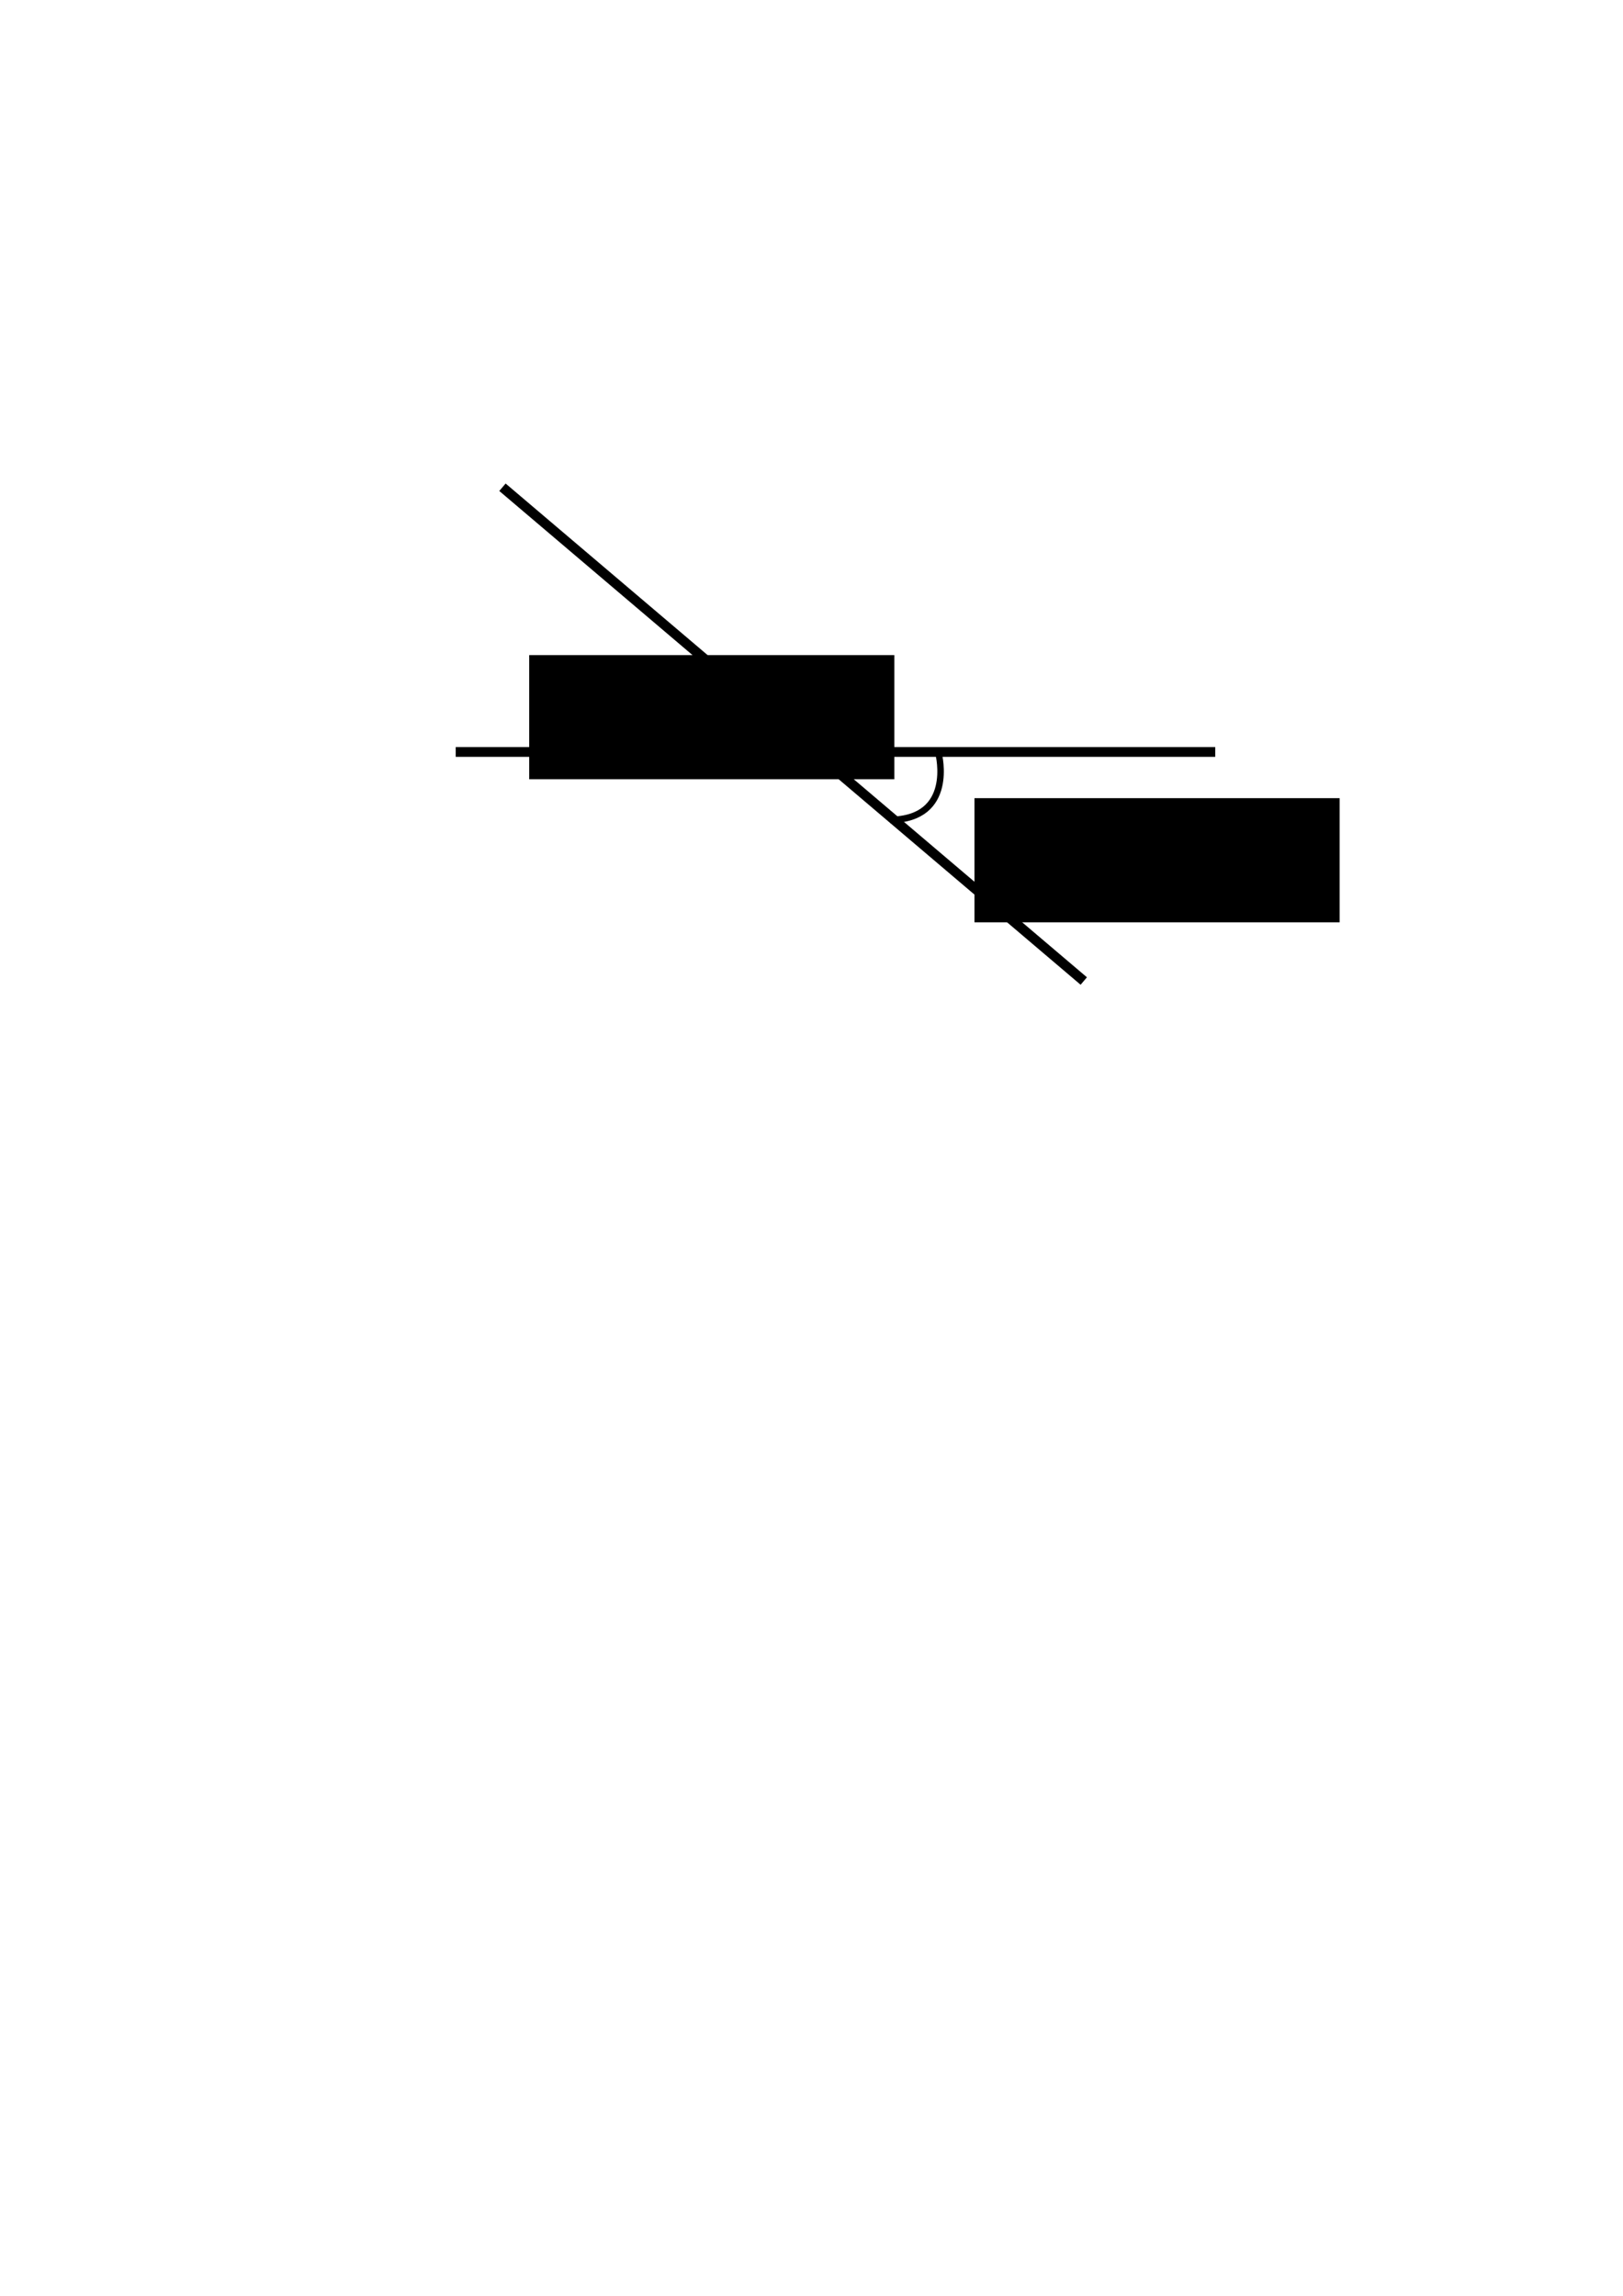 <?xml version="1.0" encoding="UTF-8" standalone="no"?>
<!-- Created with Inkscape (http://www.inkscape.org/) -->

<svg
   xmlns:dc="http://purl.org/dc/elements/1.1/"
   xmlns:cc="http://creativecommons.org/ns#"
   xmlns:rdf="http://www.w3.org/1999/02/22-rdf-syntax-ns#"
   xmlns:svg="http://www.w3.org/2000/svg"
   xmlns="http://www.w3.org/2000/svg"
   xmlns:sodipodi="http://sodipodi.sourceforge.net/DTD/sodipodi-0.dtd"
   xmlns:inkscape="http://www.inkscape.org/namespaces/inkscape"
   width="210mm"
   height="297mm"
   viewBox="0 0 210 297"
   version="1.1"
   id="svg8"
   inkscape:version="0.92.2 5c3e80d, 2017-08-06"
   sodipodi:docname="D5.svg">
  <defs
     id="defs2" />
  <sodipodi:namedview
     id="base"
     pagecolor="#ffffff"
     bordercolor="#666666"
     borderopacity="1.0"
     inkscape:pageopacity="0.0"
     inkscape:pageshadow="2"
     inkscape:zoom="0.98994949"
     inkscape:cx="419.16585"
     inkscape:cy="683.13802"
     inkscape:document-units="mm"
     inkscape:current-layer="layer1"
     showgrid="false"
     inkscape:window-width="1920"
     inkscape:window-height="1020"
     inkscape:window-x="0"
     inkscape:window-y="32"
     inkscape:window-maximized="1" />
  <g
     inkscape:label="Layer 1"
     inkscape:groupmode="layer"
     id="layer1">
    <path
       style="fill:none;fill-rule:evenodd;stroke:#000000;stroke-width:1.265;stroke-linecap:butt;stroke-linejoin:miter;stroke-opacity:1;stroke-miterlimit:4;stroke-dasharray:none"
       d="M 58.964,97.277 H 157.238 Z"
       id="path815"
       inkscape:connector-curvature="0" />
    <path
       style="fill:none;fill-rule:evenodd;stroke:#000000;stroke-width:1.265;stroke-linecap:butt;stroke-linejoin:miter;stroke-opacity:1;stroke-miterlimit:4;stroke-dasharray:none"
       d="M 65.012,63.033 140.229,126.911 Z"
       id="path817"
       inkscape:connector-curvature="0" />
    <path
       style="fill:none;fill-rule:evenodd;stroke:#000000;stroke-width:0.841;stroke-linecap:butt;stroke-linejoin:miter;stroke-miterlimit:4;stroke-dasharray:none;stroke-opacity:1"
       d="m 121.462,97.576 c 0,0 2.122,8.393 -6.27,8.489"
       id="path819"
       inkscape:connector-curvature="0" />
    <path
       style="fill:none;fill-rule:evenodd;stroke:#000000;stroke-width:0.841;stroke-linecap:butt;stroke-linejoin:miter;stroke-miterlimit:4;stroke-dasharray:none;stroke-opacity:1"
       d="m 89.531,96.95 c 0,0 -3.531,-7.904 4.721,-9.439"
       id="path819-4"
       inkscape:connector-curvature="0" />
    <flowRoot
       xml:space="preserve"
       id="flowRoot836"
       style="font-style:normal;font-variant:normal;font-weight:normal;font-stretch:normal;font-size:40px;line-height:25px;font-family:'Linux Libertine';-inkscape-font-specification:'Linux Libertine, Normal';font-variant-ligatures:normal;font-variant-caps:normal;font-variant-numeric:normal;font-feature-settings:normal;text-align:start;letter-spacing:0px;word-spacing:0px;writing-mode:lr-tb;text-anchor:start;fill:#000000;fill-opacity:1;stroke:none;stroke-width:1px;stroke-linecap:butt;stroke-linejoin:miter;stroke-opacity:1"
       transform="matrix(0.265,0,0,0.265,-3.341,0.935)"><flowRegion
         id="flowRegion838"
         style="font-style:normal;font-variant:normal;font-weight:normal;font-stretch:normal;font-size:40px;font-family:'Linux Libertine';-inkscape-font-specification:'Linux Libertine, Normal';font-variant-ligatures:normal;font-variant-caps:normal;font-variant-numeric:normal;font-feature-settings:normal;text-align:start;writing-mode:lr-tb;text-anchor:start"><rect
           id="rect840"
           width="178.292"
           height="60.609"
           x="488.409"
           y="386.118"
           style="font-style:normal;font-variant:normal;font-weight:normal;font-stretch:normal;font-size:40px;font-family:'Linux Libertine';-inkscape-font-specification:'Linux Libertine, Normal';font-variant-ligatures:normal;font-variant-caps:normal;font-variant-numeric:normal;font-feature-settings:normal;text-align:start;writing-mode:lr-tb;text-anchor:start" /></flowRegion><flowPara
         id="flowPara842">-44.6°</flowPara></flowRoot>    <flowRoot
       xml:space="preserve"
       id="flowRoot836-0"
       style="font-style:normal;font-variant:normal;font-weight:normal;font-stretch:normal;font-size:40px;line-height:25px;font-family:'Linux Libertine';-inkscape-font-specification:'Linux Libertine, Normal';font-variant-ligatures:normal;font-variant-caps:normal;font-variant-numeric:normal;font-feature-settings:normal;text-align:start;letter-spacing:0px;word-spacing:0px;writing-mode:lr-tb;text-anchor:start;fill:#000000;fill-opacity:1;stroke:none;stroke-width:1px;stroke-linecap:butt;stroke-linejoin:miter;stroke-opacity:1"
       transform="matrix(0.265,0,0,0.265,-60.957,-17.574)"><flowRegion
         id="flowRegion838-2"
         style="font-style:normal;font-variant:normal;font-weight:normal;font-stretch:normal;font-size:40px;font-family:'Linux Libertine';-inkscape-font-specification:'Linux Libertine, Normal';font-variant-ligatures:normal;font-variant-caps:normal;font-variant-numeric:normal;font-feature-settings:normal;text-align:start;writing-mode:lr-tb;text-anchor:start"><rect
           id="rect840-2"
           width="178.292"
           height="60.609"
           x="488.409"
           y="386.118"
           style="font-style:normal;font-variant:normal;font-weight:normal;font-stretch:normal;font-size:40px;font-family:'Linux Libertine';-inkscape-font-specification:'Linux Libertine, Normal';font-variant-ligatures:normal;font-variant-caps:normal;font-variant-numeric:normal;font-feature-settings:normal;text-align:start;writing-mode:lr-tb;text-anchor:start" /></flowRegion><flowPara
         id="flowPara842-9">44.6°</flowPara></flowRoot>  </g>
</svg>
